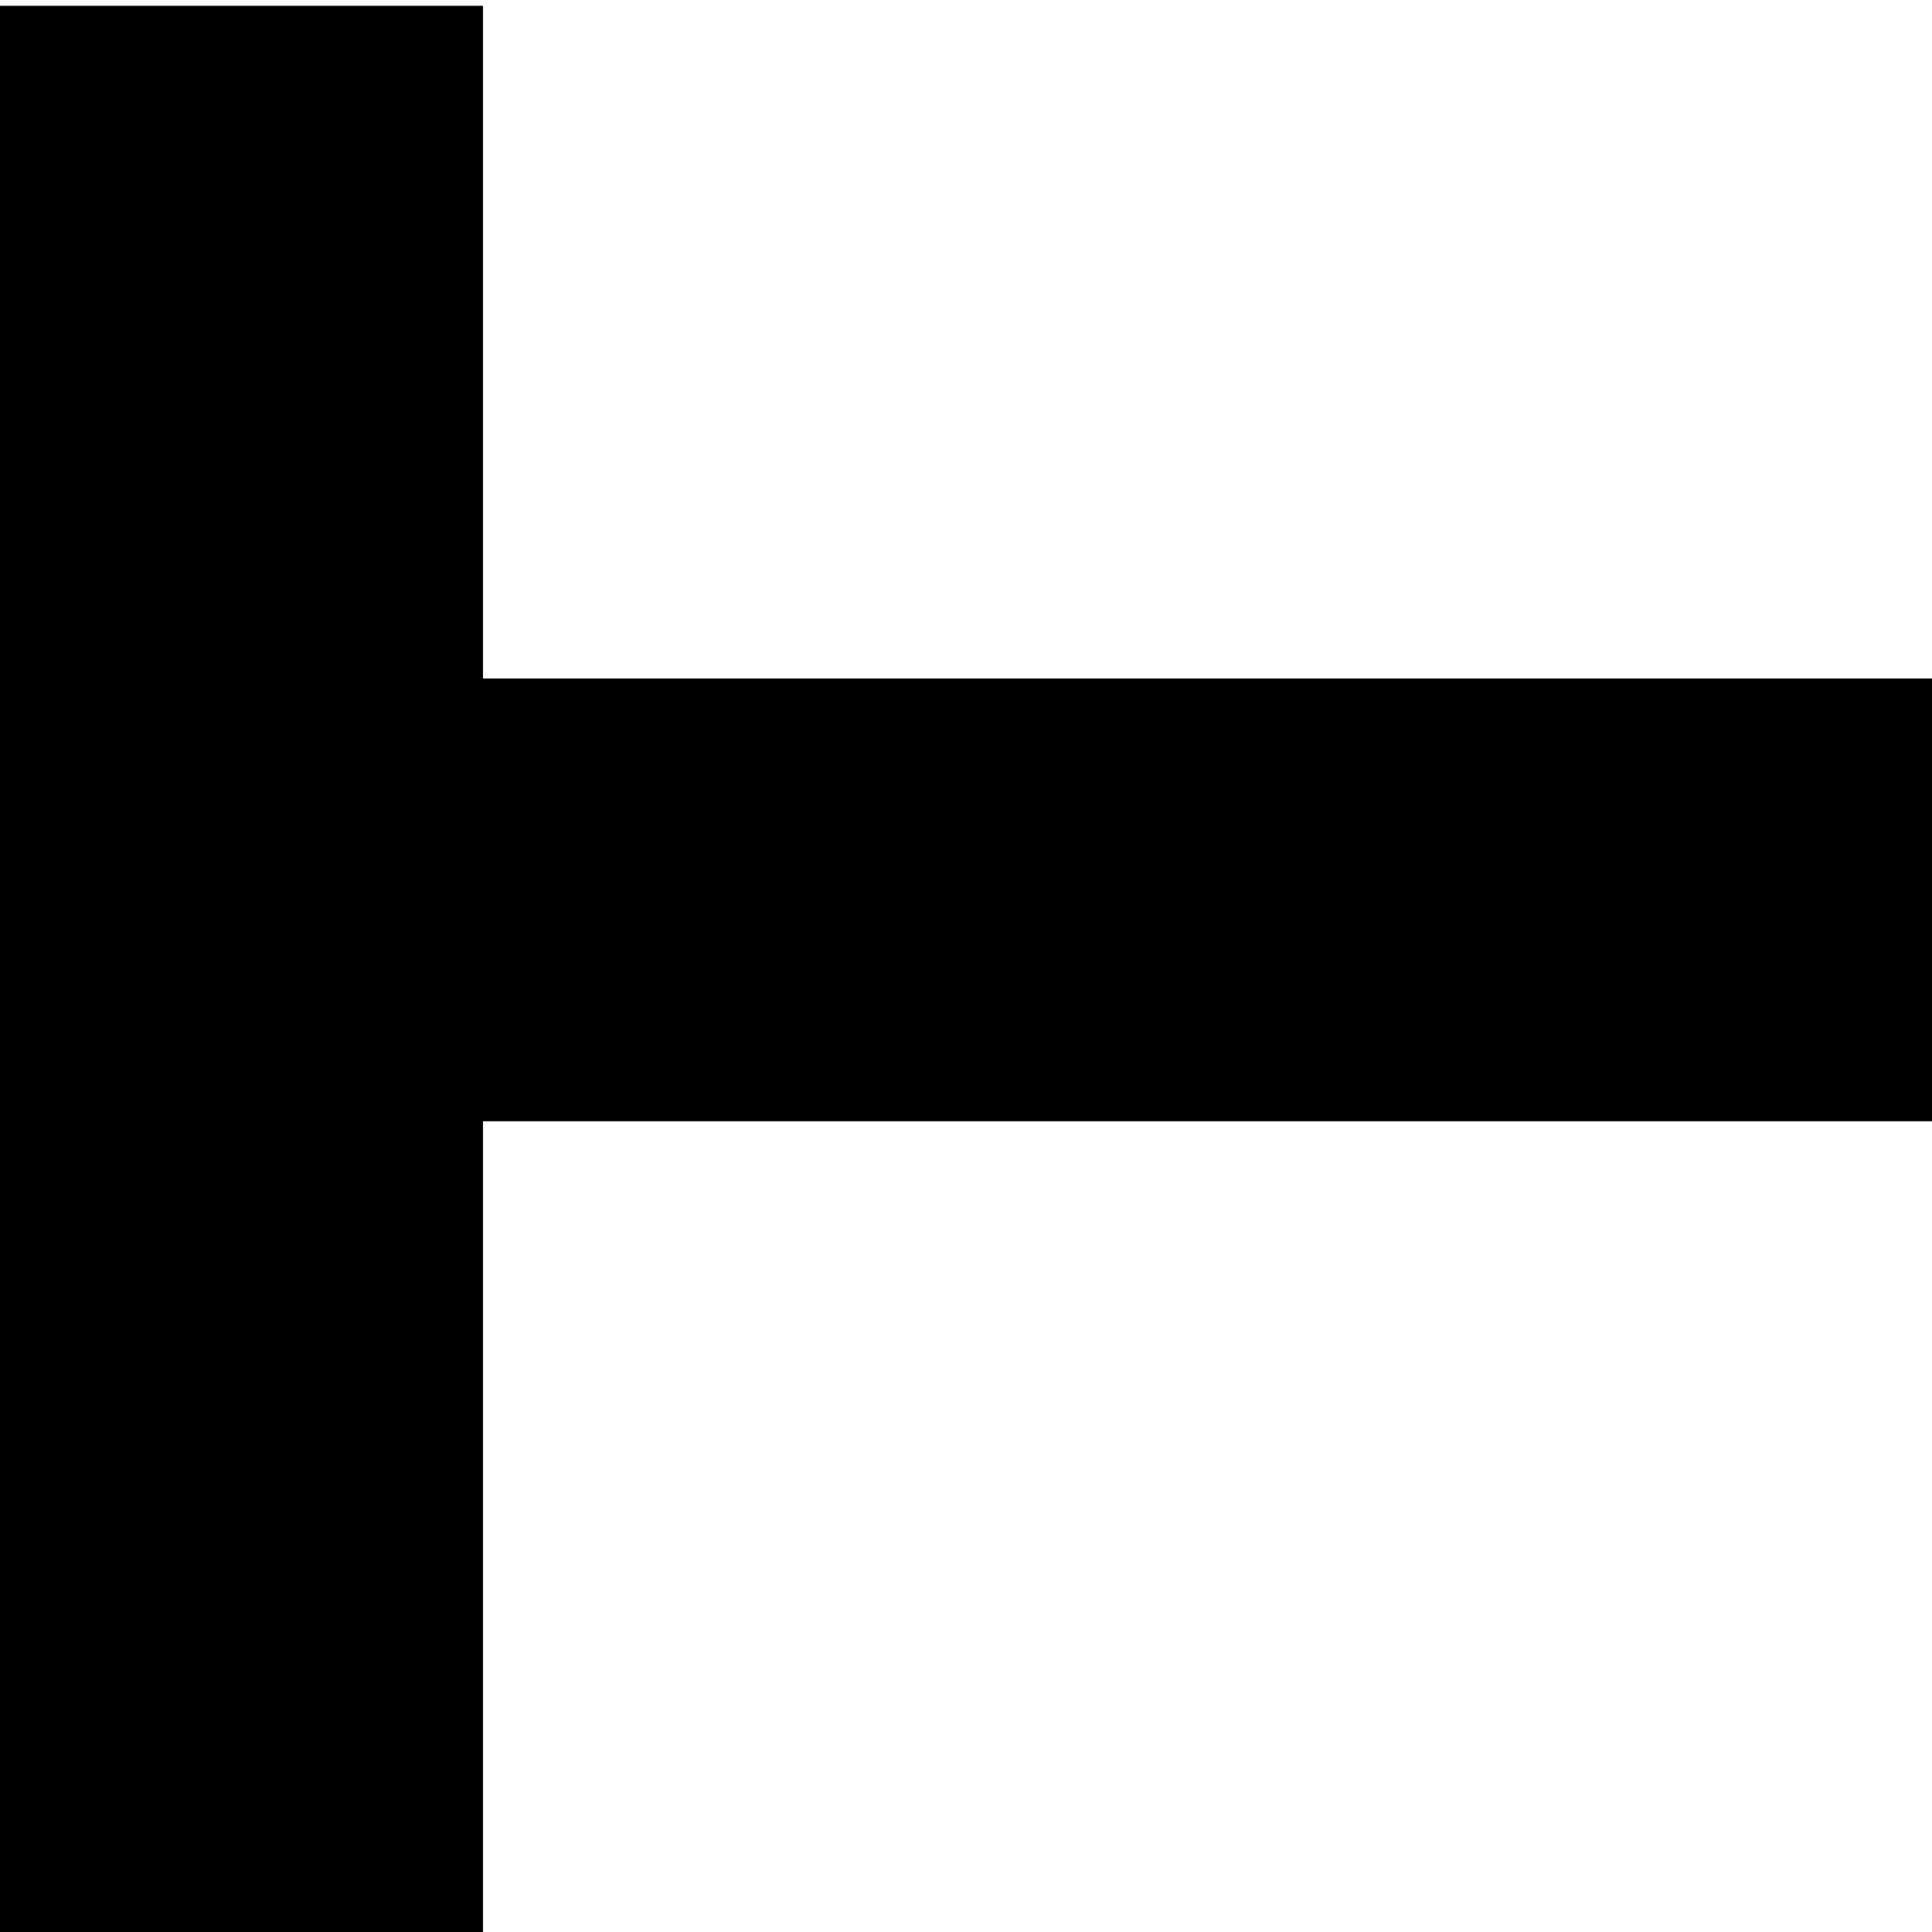 <?xml version="1.0" encoding="UTF-8" standalone="no"?>
<!-- Created with Inkscape (http://www.inkscape.org/) -->

<svg
   xmlns:dc="http://purl.org/dc/elements/1.1/"
   xmlns:cc="http://creativecommons.org/ns#"
   xmlns:rdf="http://www.w3.org/1999/02/22-rdf-syntax-ns#"
   xmlns:svg="http://www.w3.org/2000/svg"
   xmlns="http://www.w3.org/2000/svg"
   xmlns:sodipodi="http://sodipodi.sourceforge.net/DTD/sodipodi-0.dtd"
   xmlns:inkscape="http://www.inkscape.org/namespaces/inkscape"
   width="48px"
   height="48px"
   id="svg3759"
   version="1.1"
   inkscape:version="0.48.3.1 r9886"
   sodipodi:docname="passthrough.svg">
  <defs
     id="defs3761" />
  <sodipodi:namedview
     id="base"
     pagecolor="#ffffff"
     bordercolor="#666666"
     borderopacity="1.0"
     inkscape:pageopacity="0.0"
     inkscape:pageshadow="2"
     inkscape:zoom="7"
     inkscape:cx="29.571429"
     inkscape:cy="-5.5"
     inkscape:current-layer="layer1"
     showgrid="true"
     inkscape:grid-bbox="true"
     inkscape:document-units="px"
     inkscape:window-width="1918"
     inkscape:window-height="1059"
     inkscape:window-x="0"
     inkscape:window-y="19"
     inkscape:window-maximized="0" />
  <g
     id="layer1"
     inkscape:label="Layer 1"
     inkscape:groupmode="layer">
    <rect
       style="fill:#000000;fill-opacity:1;stroke:none;stroke-opacity:1"
       id="rect3771"
       width="12"
       height="47.857"
       x="0"
       y="0.143" />
    <rect
       style="fill:#000000;fill-opacity:1;stroke:none"
       id="rect4302"
       width="48"
       height="11"
       x="0.143"
       y="16.857" />
    <rect
       style="fill:#000000;fill-opacity:1;stroke:none"
       id="rect4304"
       width="1"
       height="0.286"
       x="-18.714"
       y="20.571" />
  </g>
</svg>

